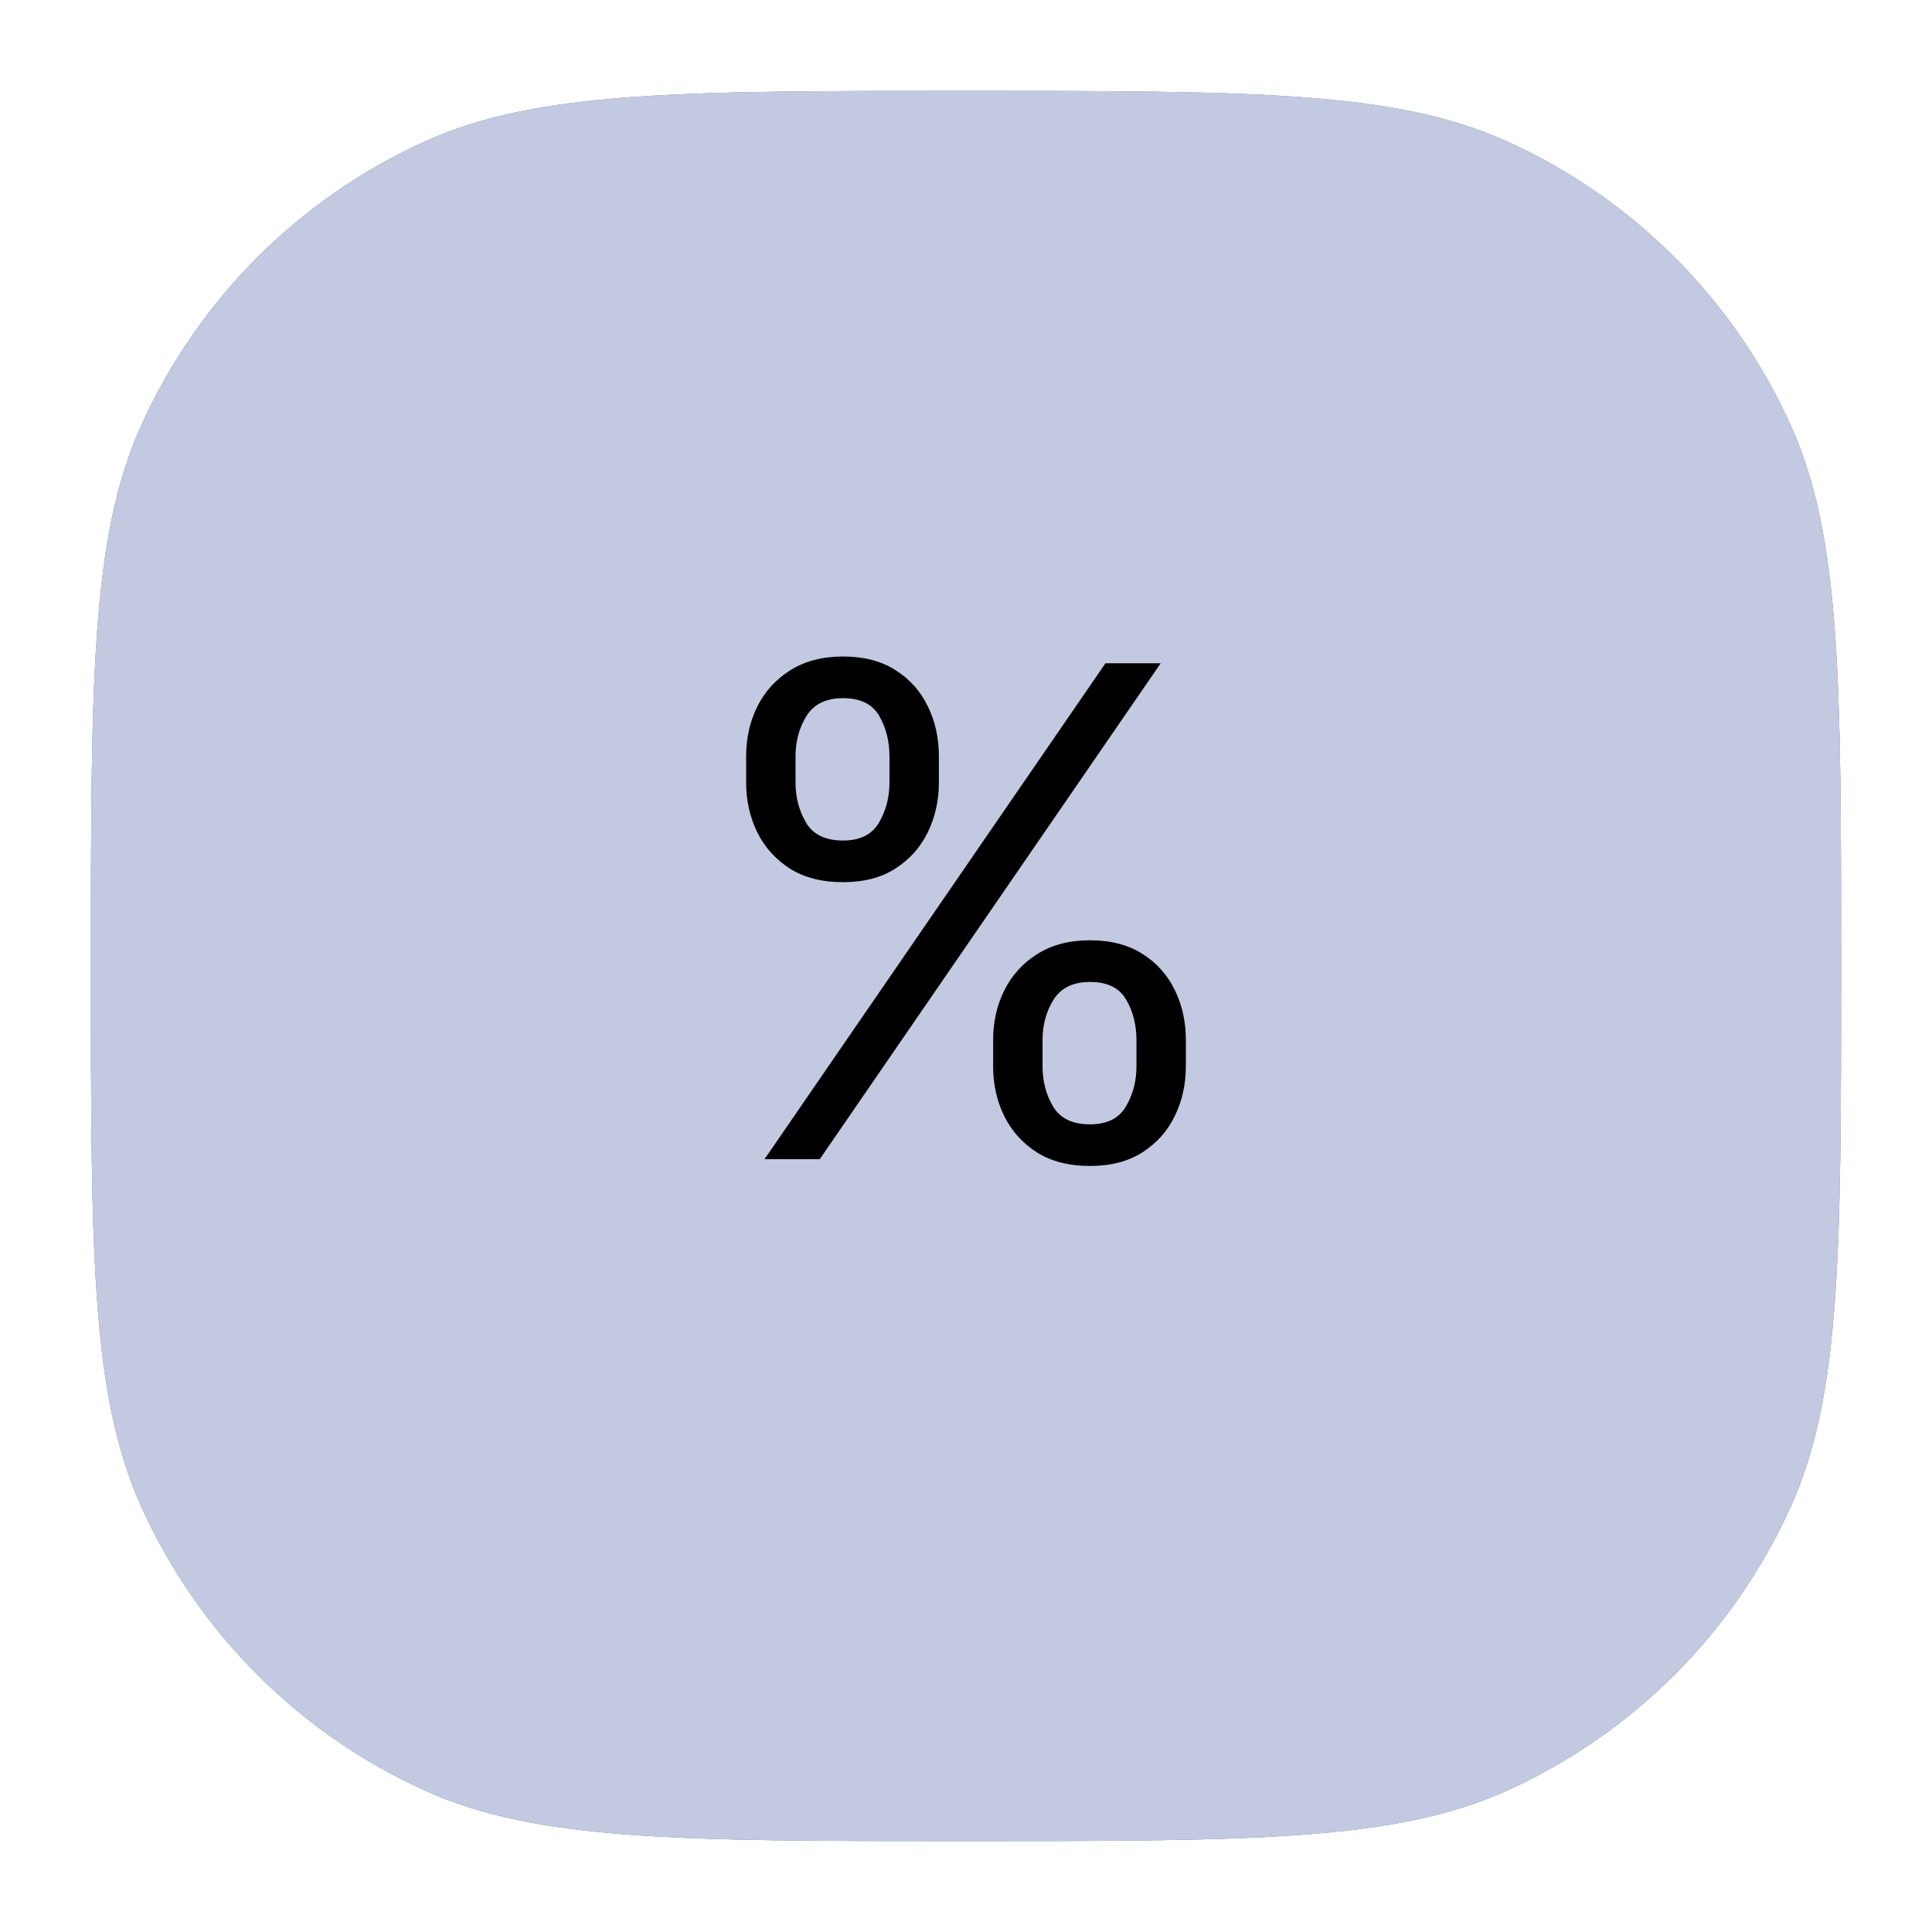 <svg width="85" height="85" viewBox="0 0 85 85" fill="none" xmlns="http://www.w3.org/2000/svg">
<g filter="url(#filter0_d_58_6)">
<path d="M4 38.5C4 25.912 4 19.618 6.215 14.712C8.72 9.164 13.164 4.72 18.712 2.215C23.618 0 29.912 0 42.5 0C55.088 0 61.382 0 66.288 2.215C71.836 4.72 76.28 9.164 78.785 14.712C81 19.618 81 25.912 81 38.5C81 51.088 81 57.382 78.785 62.288C76.28 67.836 71.836 72.28 66.288 74.785C61.382 77 55.088 77 42.5 77C29.912 77 23.618 77 18.712 74.785C13.164 72.28 8.72 67.836 6.215 62.288C4 57.382 4 51.088 4 38.5Z" fill="#86A1A9"/>
<path d="M4 38.5C4 25.912 4 19.618 6.215 14.712C8.72 9.164 13.164 4.72 18.712 2.215C23.618 0 29.912 0 42.5 0C55.088 0 61.382 0 66.288 2.215C71.836 4.72 76.28 9.164 78.785 14.712C81 19.618 81 25.912 81 38.5C81 51.088 81 57.382 78.785 62.288C76.28 67.836 71.836 72.28 66.288 74.785C61.382 77 55.088 77 42.5 77C29.912 77 23.618 77 18.712 74.785C13.164 72.28 8.72 67.836 6.215 62.288C4 57.382 4 51.088 4 38.5Z" fill="#86A1A9"/>
<path d="M4 38.5C4 25.912 4 19.618 6.215 14.712C8.72 9.164 13.164 4.72 18.712 2.215C23.618 0 29.912 0 42.5 0C55.088 0 61.382 0 66.288 2.215C71.836 4.72 76.28 9.164 78.785 14.712C81 19.618 81 25.912 81 38.5C81 51.088 81 57.382 78.785 62.288C76.28 67.836 71.836 72.28 66.288 74.785C61.382 77 55.088 77 42.5 77C29.912 77 23.618 77 18.712 74.785C13.164 72.28 8.72 67.836 6.215 62.288C4 57.382 4 51.088 4 38.5Z" fill="#C2C9E0"/>
</g>
<path d="M43.693 46.909V45.758C43.693 44.963 43.856 44.235 44.183 43.575C44.517 42.907 45 42.374 45.632 41.977C46.271 41.572 47.045 41.369 47.955 41.369C48.878 41.369 49.652 41.572 50.277 41.977C50.902 42.374 51.374 42.907 51.694 43.575C52.014 44.235 52.173 44.963 52.173 45.758V46.909C52.173 47.705 52.01 48.436 51.683 49.104C51.364 49.764 50.888 50.297 50.256 50.702C49.631 51.099 48.864 51.298 47.955 51.298C47.031 51.298 46.254 51.099 45.621 50.702C44.989 50.297 44.51 49.764 44.183 49.104C43.856 48.436 43.693 47.705 43.693 46.909ZM45.867 45.758V46.909C45.867 47.57 46.023 48.163 46.335 48.688C46.648 49.207 47.188 49.466 47.955 49.466C48.7 49.466 49.226 49.207 49.531 48.688C49.844 48.163 50 47.57 50 46.909V45.758C50 45.098 49.851 44.508 49.553 43.99C49.254 43.465 48.722 43.202 47.955 43.202C47.209 43.202 46.673 43.465 46.346 43.99C46.026 44.508 45.867 45.098 45.867 45.758ZM32.827 34.423V33.273C32.827 32.477 32.99 31.749 33.317 31.089C33.651 30.421 34.133 29.889 34.766 29.491C35.405 29.086 36.179 28.884 37.088 28.884C38.011 28.884 38.785 29.086 39.41 29.491C40.035 29.889 40.508 30.421 40.827 31.089C41.147 31.749 41.307 32.477 41.307 33.273V34.423C41.307 35.219 41.144 35.95 40.817 36.618C40.497 37.278 40.021 37.811 39.389 38.216C38.764 38.614 37.997 38.812 37.088 38.812C36.165 38.812 35.387 38.614 34.755 38.216C34.123 37.811 33.644 37.278 33.317 36.618C32.99 35.95 32.827 35.219 32.827 34.423ZM35 33.273V34.423C35 35.084 35.156 35.677 35.469 36.202C35.781 36.721 36.321 36.98 37.088 36.98C37.834 36.98 38.359 36.721 38.665 36.202C38.977 35.677 39.133 35.084 39.133 34.423V33.273C39.133 32.612 38.984 32.023 38.686 31.504C38.388 30.979 37.855 30.716 37.088 30.716C36.342 30.716 35.806 30.979 35.479 31.504C35.16 32.023 35 32.612 35 33.273ZM33.636 51L48.636 29.182H51.065L36.065 51H33.636Z" fill="black"/>
<defs>
<filter id="filter0_d_58_6" x="0" y="0" width="85" height="85" filterUnits="userSpaceOnUse" color-interpolation-filters="sRGB">
<feFlood flood-opacity="0" result="BackgroundImageFix"/>
<feColorMatrix in="SourceAlpha" type="matrix" values="0 0 0 0 0 0 0 0 0 0 0 0 0 0 0 0 0 0 127 0" result="hardAlpha"/>
<feOffset dy="4"/>
<feGaussianBlur stdDeviation="2"/>
<feComposite in2="hardAlpha" operator="out"/>
<feColorMatrix type="matrix" values="0 0 0 0 0 0 0 0 0 0 0 0 0 0 0 0 0 0 0.25 0"/>
<feBlend mode="normal" in2="BackgroundImageFix" result="effect1_dropShadow_58_6"/>
<feBlend mode="normal" in="SourceGraphic" in2="effect1_dropShadow_58_6" result="shape"/>
</filter>
</defs>
</svg>
